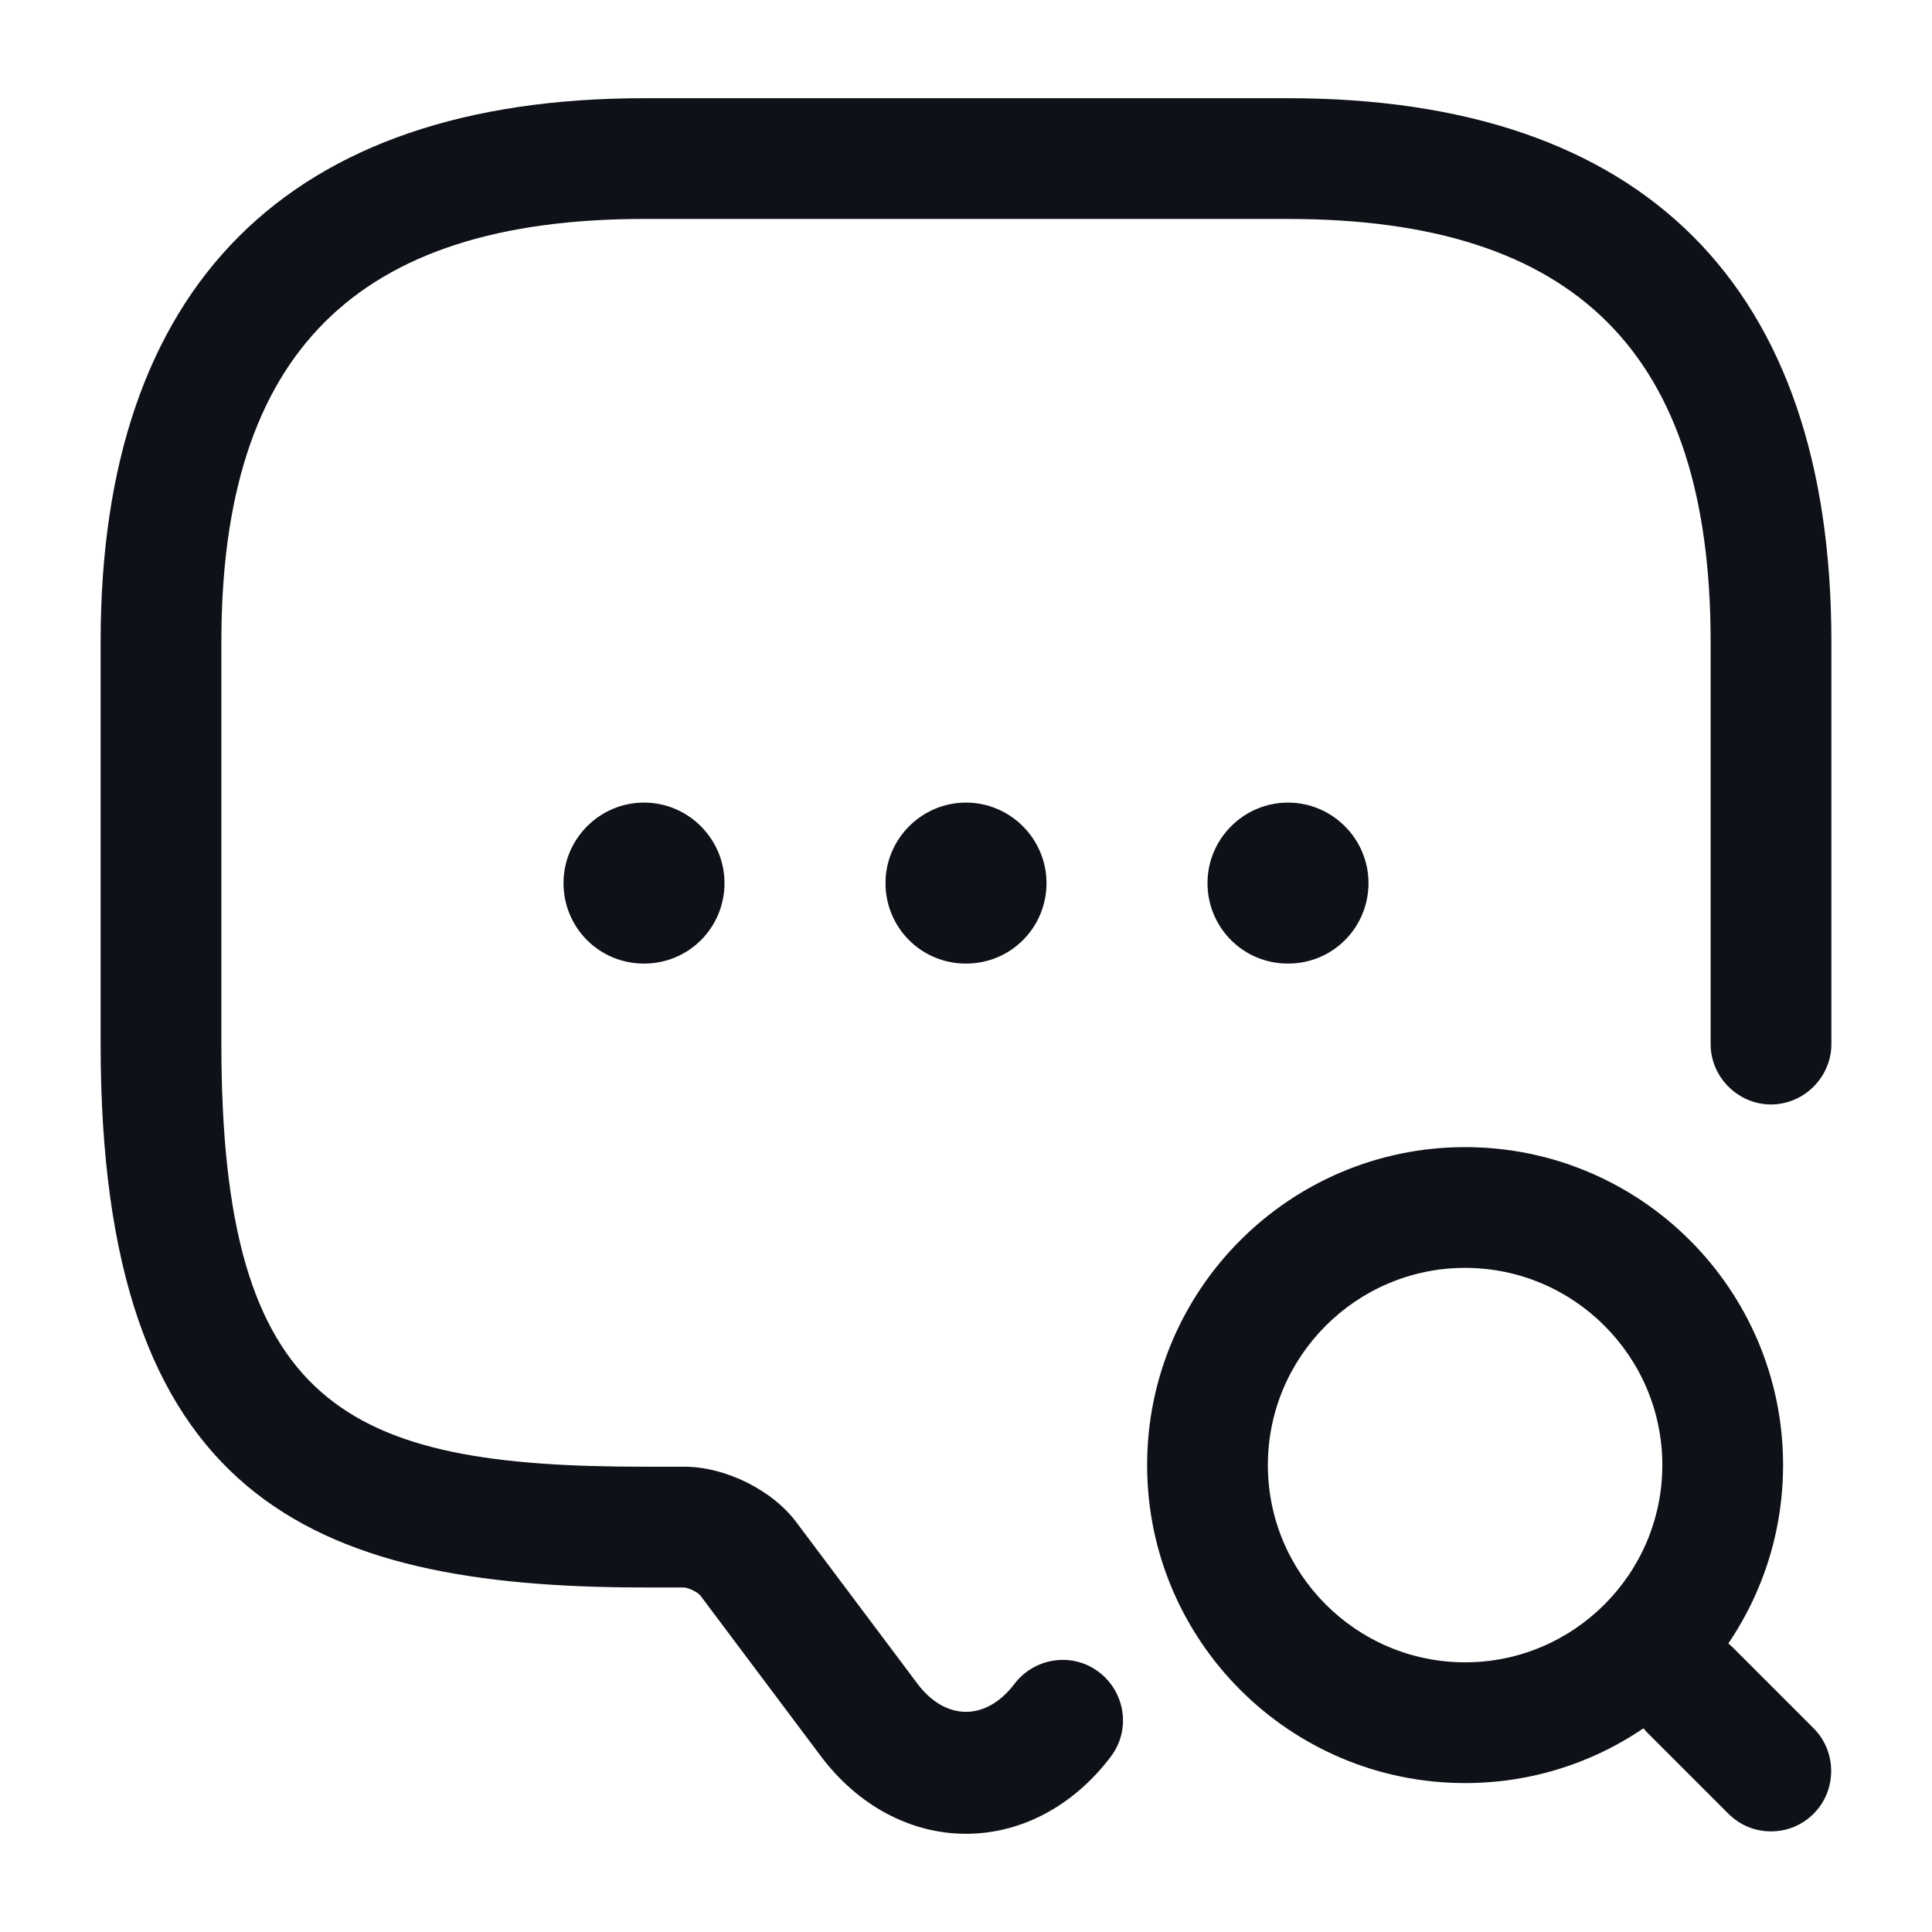 <svg width="24" height="24" viewBox="0 0 24 24" fill="none" xmlns="http://www.w3.org/2000/svg">
<path d="M12 22.78C11.31 22.78 10.66 22.43 10.2 21.82L8.7 19.82C8.67 19.78 8.55 19.72 8.49 19.72H8C3.83 19.72 1.25 18.59 1.25 12.97V7.97C1.25 3.55 3.58 1.22 8 1.22H16C20.42 1.22 22.75 3.55 22.75 7.97V12.97C22.75 13.38 22.41 13.72 22 13.72C21.59 13.72 21.25 13.38 21.25 12.97V7.97C21.25 4.39 19.58 2.72 16 2.72H8C4.42 2.72 2.75 4.39 2.75 7.97V12.97C2.75 17.49 4.3 18.22 8 18.22H8.5C9.01 18.22 9.6 18.51 9.9 18.92L11.4 20.92C11.75 21.38 12.25 21.38 12.6 20.92C12.85 20.59 13.32 20.52 13.65 20.77C13.98 21.02 14.05 21.49 13.8 21.82C13.34 22.43 12.69 22.78 12 22.78Z" fill="#0E1117"/>
<path d="M12 11.97C11.44 11.97 11 11.52 11 10.97C11 10.42 11.45 9.97 12 9.97C12.55 9.97 13 10.42 13 10.97C13 11.52 12.56 11.97 12 11.97Z" fill="#0E1117"/>
<path d="M16 11.97C15.44 11.97 15 11.52 15 10.97C15 10.42 15.45 9.97 16 9.97C16.55 9.97 17 10.42 17 10.97C17 11.52 16.56 11.97 16 11.97Z" fill="#0E1117"/>
<path d="M8 11.97C7.44 11.97 7 11.52 7 10.97C7 10.42 7.45 9.97 8 9.97C8.55 9.97 9 10.42 9 10.97C9 11.52 8.56 11.97 8 11.97Z" fill="#0E1117"/>
<path d="M18.2 22.15C16.02 22.15 14.25 20.38 14.25 18.2C14.25 16.02 16.02 14.25 18.2 14.25C20.38 14.25 22.15 16.02 22.15 18.2C22.15 20.38 20.38 22.15 18.2 22.15ZM18.2 15.75C16.85 15.75 15.75 16.85 15.75 18.2C15.75 19.55 16.85 20.65 18.2 20.65C19.55 20.65 20.65 19.55 20.65 18.2C20.65 16.85 19.55 15.75 18.2 15.75Z" fill="#0E1117"/>
<path d="M22 22.75C21.81 22.75 21.62 22.68 21.47 22.53L20.47 21.53C20.18 21.24 20.18 20.76 20.47 20.47C20.76 20.18 21.24 20.18 21.53 20.47L22.53 21.47C22.82 21.76 22.82 22.24 22.53 22.53C22.38 22.68 22.19 22.75 22 22.75Z" fill="#0E1117"/>
</svg>
